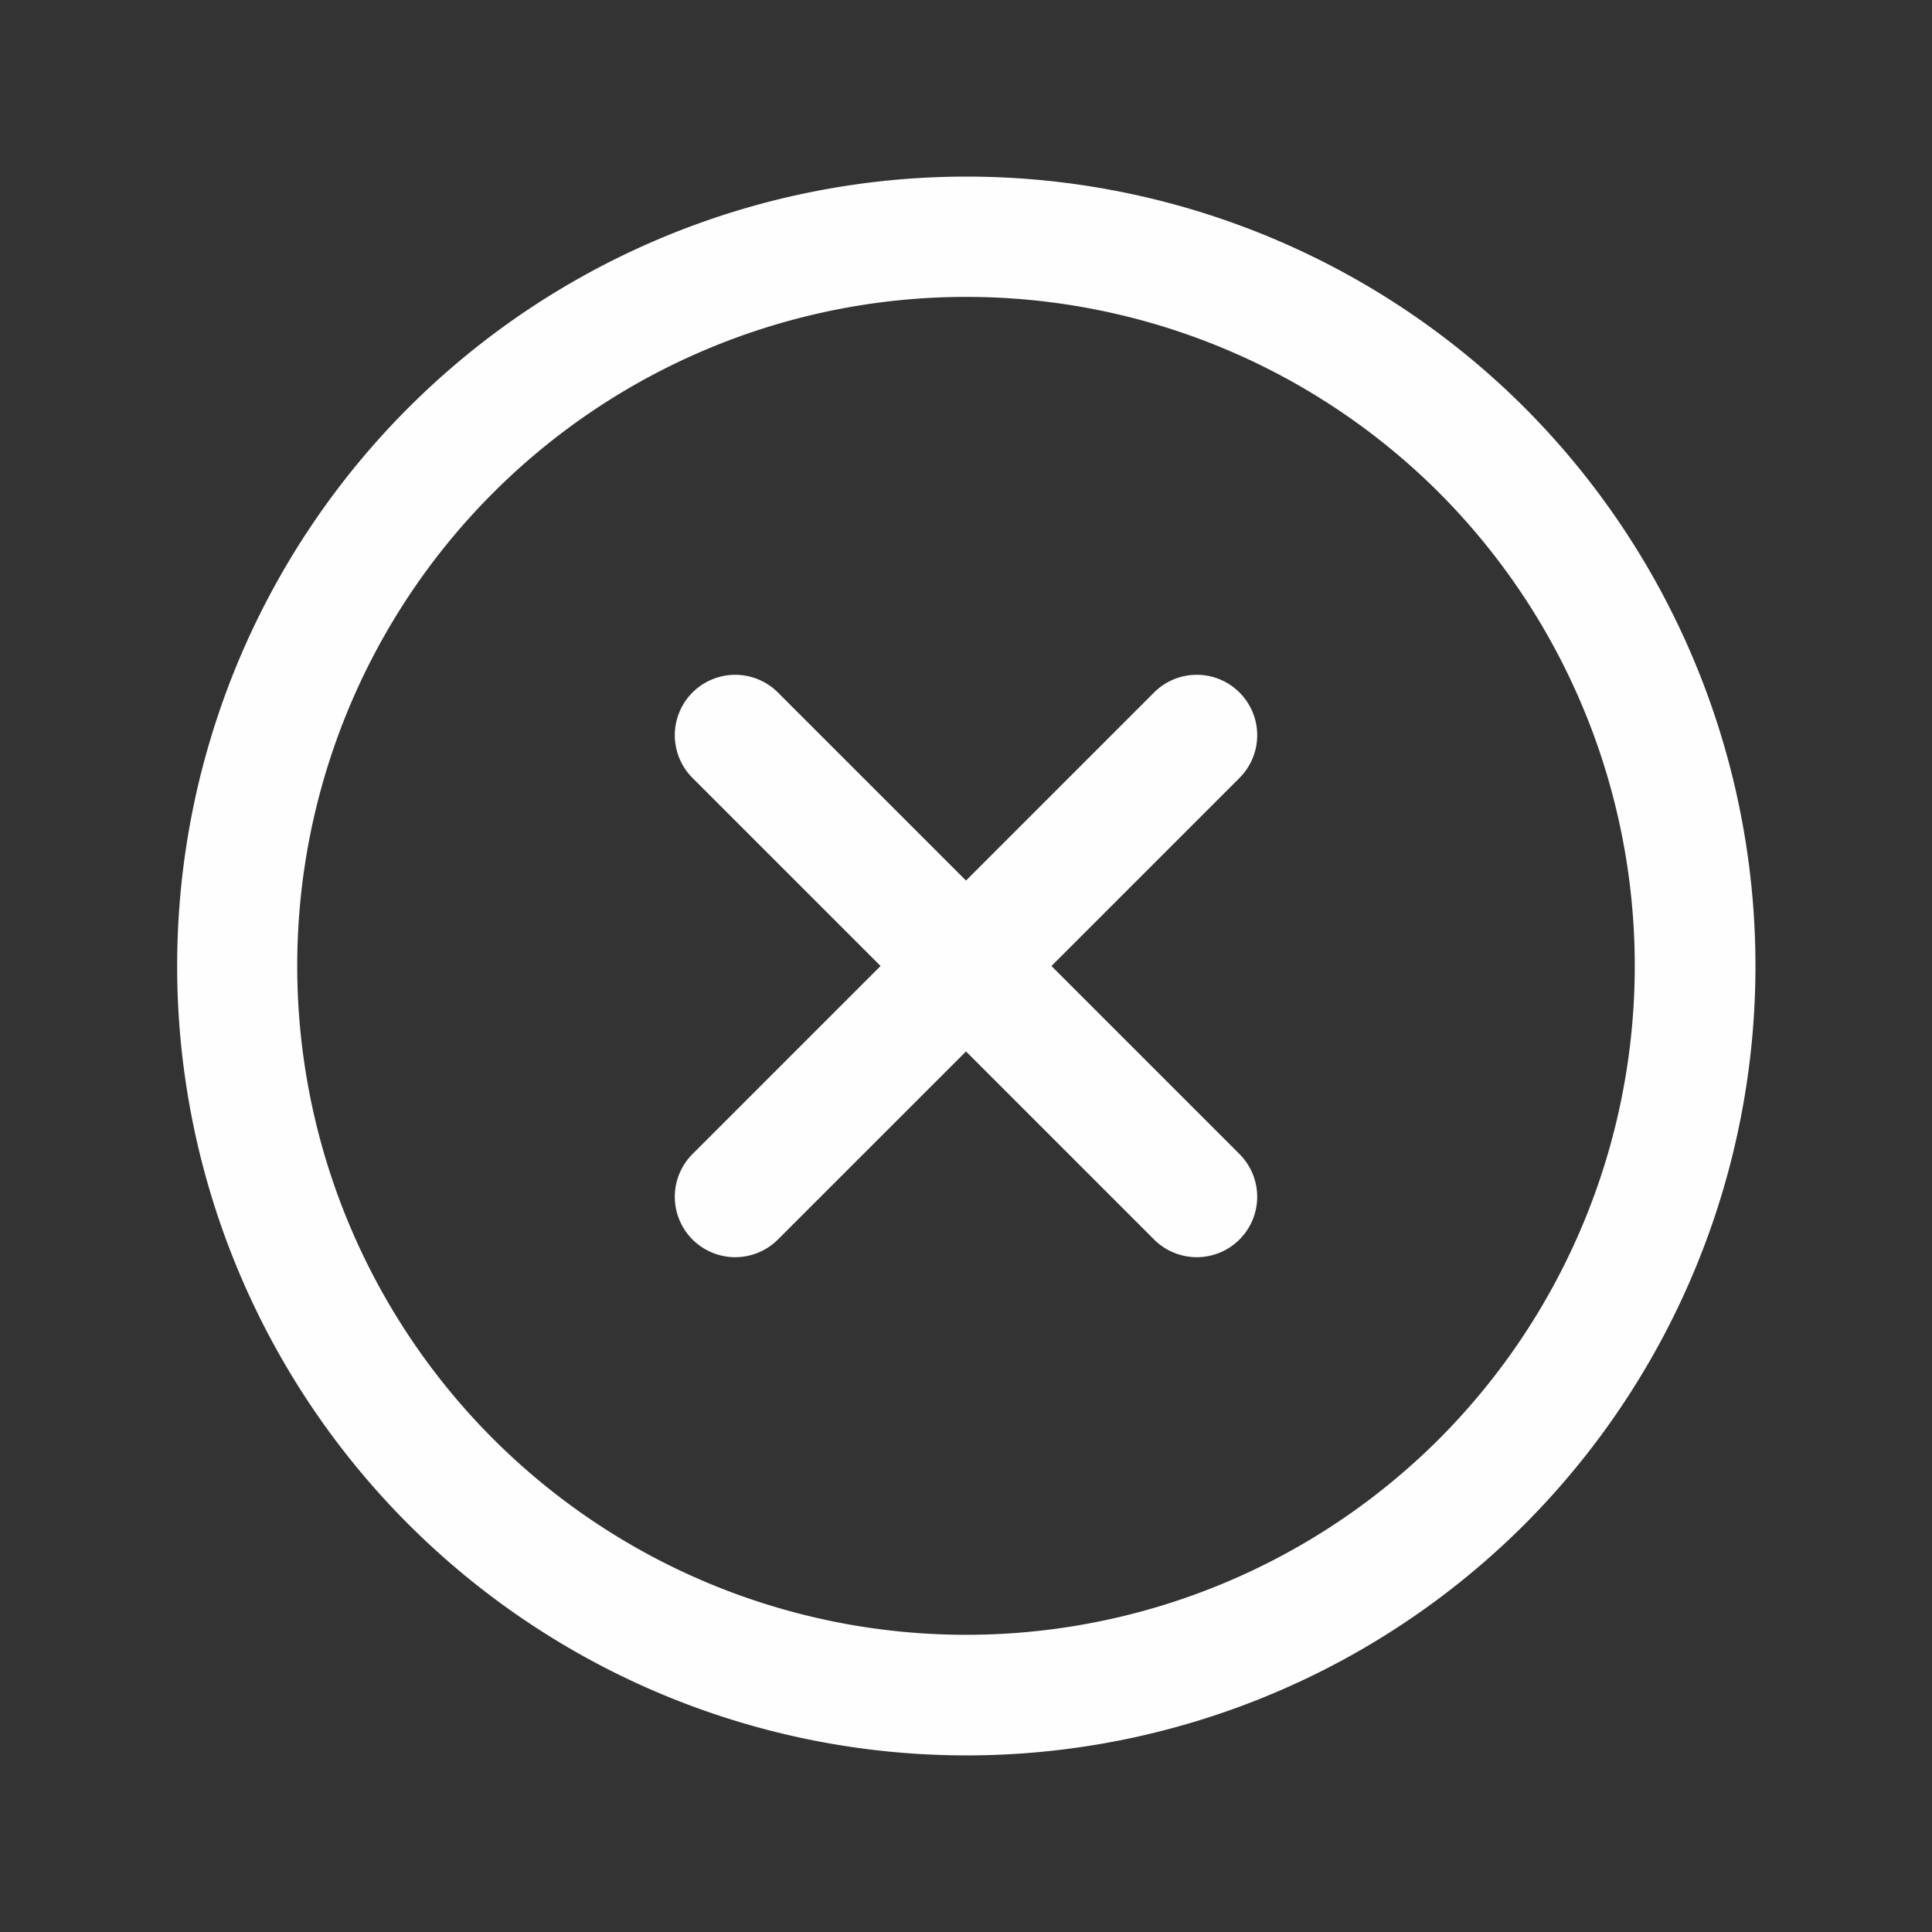 <svg xmlns="http://www.w3.org/2000/svg" version="1.1" xmlns:xlink="http://www.w3.org/1999/xlink" width="512" height="512" x="0" y="0" viewBox="0 0 64 64" style="enable-background:new 0 0 512 512" xml:space="preserve" class=""><rect x="0" y="0" width="64" height="64" fill="#333333" stroke="none"/><g><g data-name="Layer 7"><path d="M50.5 13.5a26.15 26.15 0 1 0 0 37 26.19 26.19 0 0 0 0-37zm-2.83 34.17a22.16 22.16 0 1 1 0-31.35 22.19 22.19 0 0 1 0 31.35z" fill="#fefefe" opacity="1" data-original="#000000" class=""></path><path d="M41.06 22.94a2 2 0 0 0-2.83 0L32 29.17l-6.23-6.23a2 2 0 0 0-2.83 2.83L29.17 32l-6.23 6.23a2 2 0 1 0 2.83 2.83L32 34.83l6.23 6.23a2 2 0 0 0 2.83-2.83L34.83 32l6.23-6.23a2 2 0 0 0 0-2.83z" fill="#fefefe" opacity="1" data-original="#000000" class=""></path></g></g></svg>
